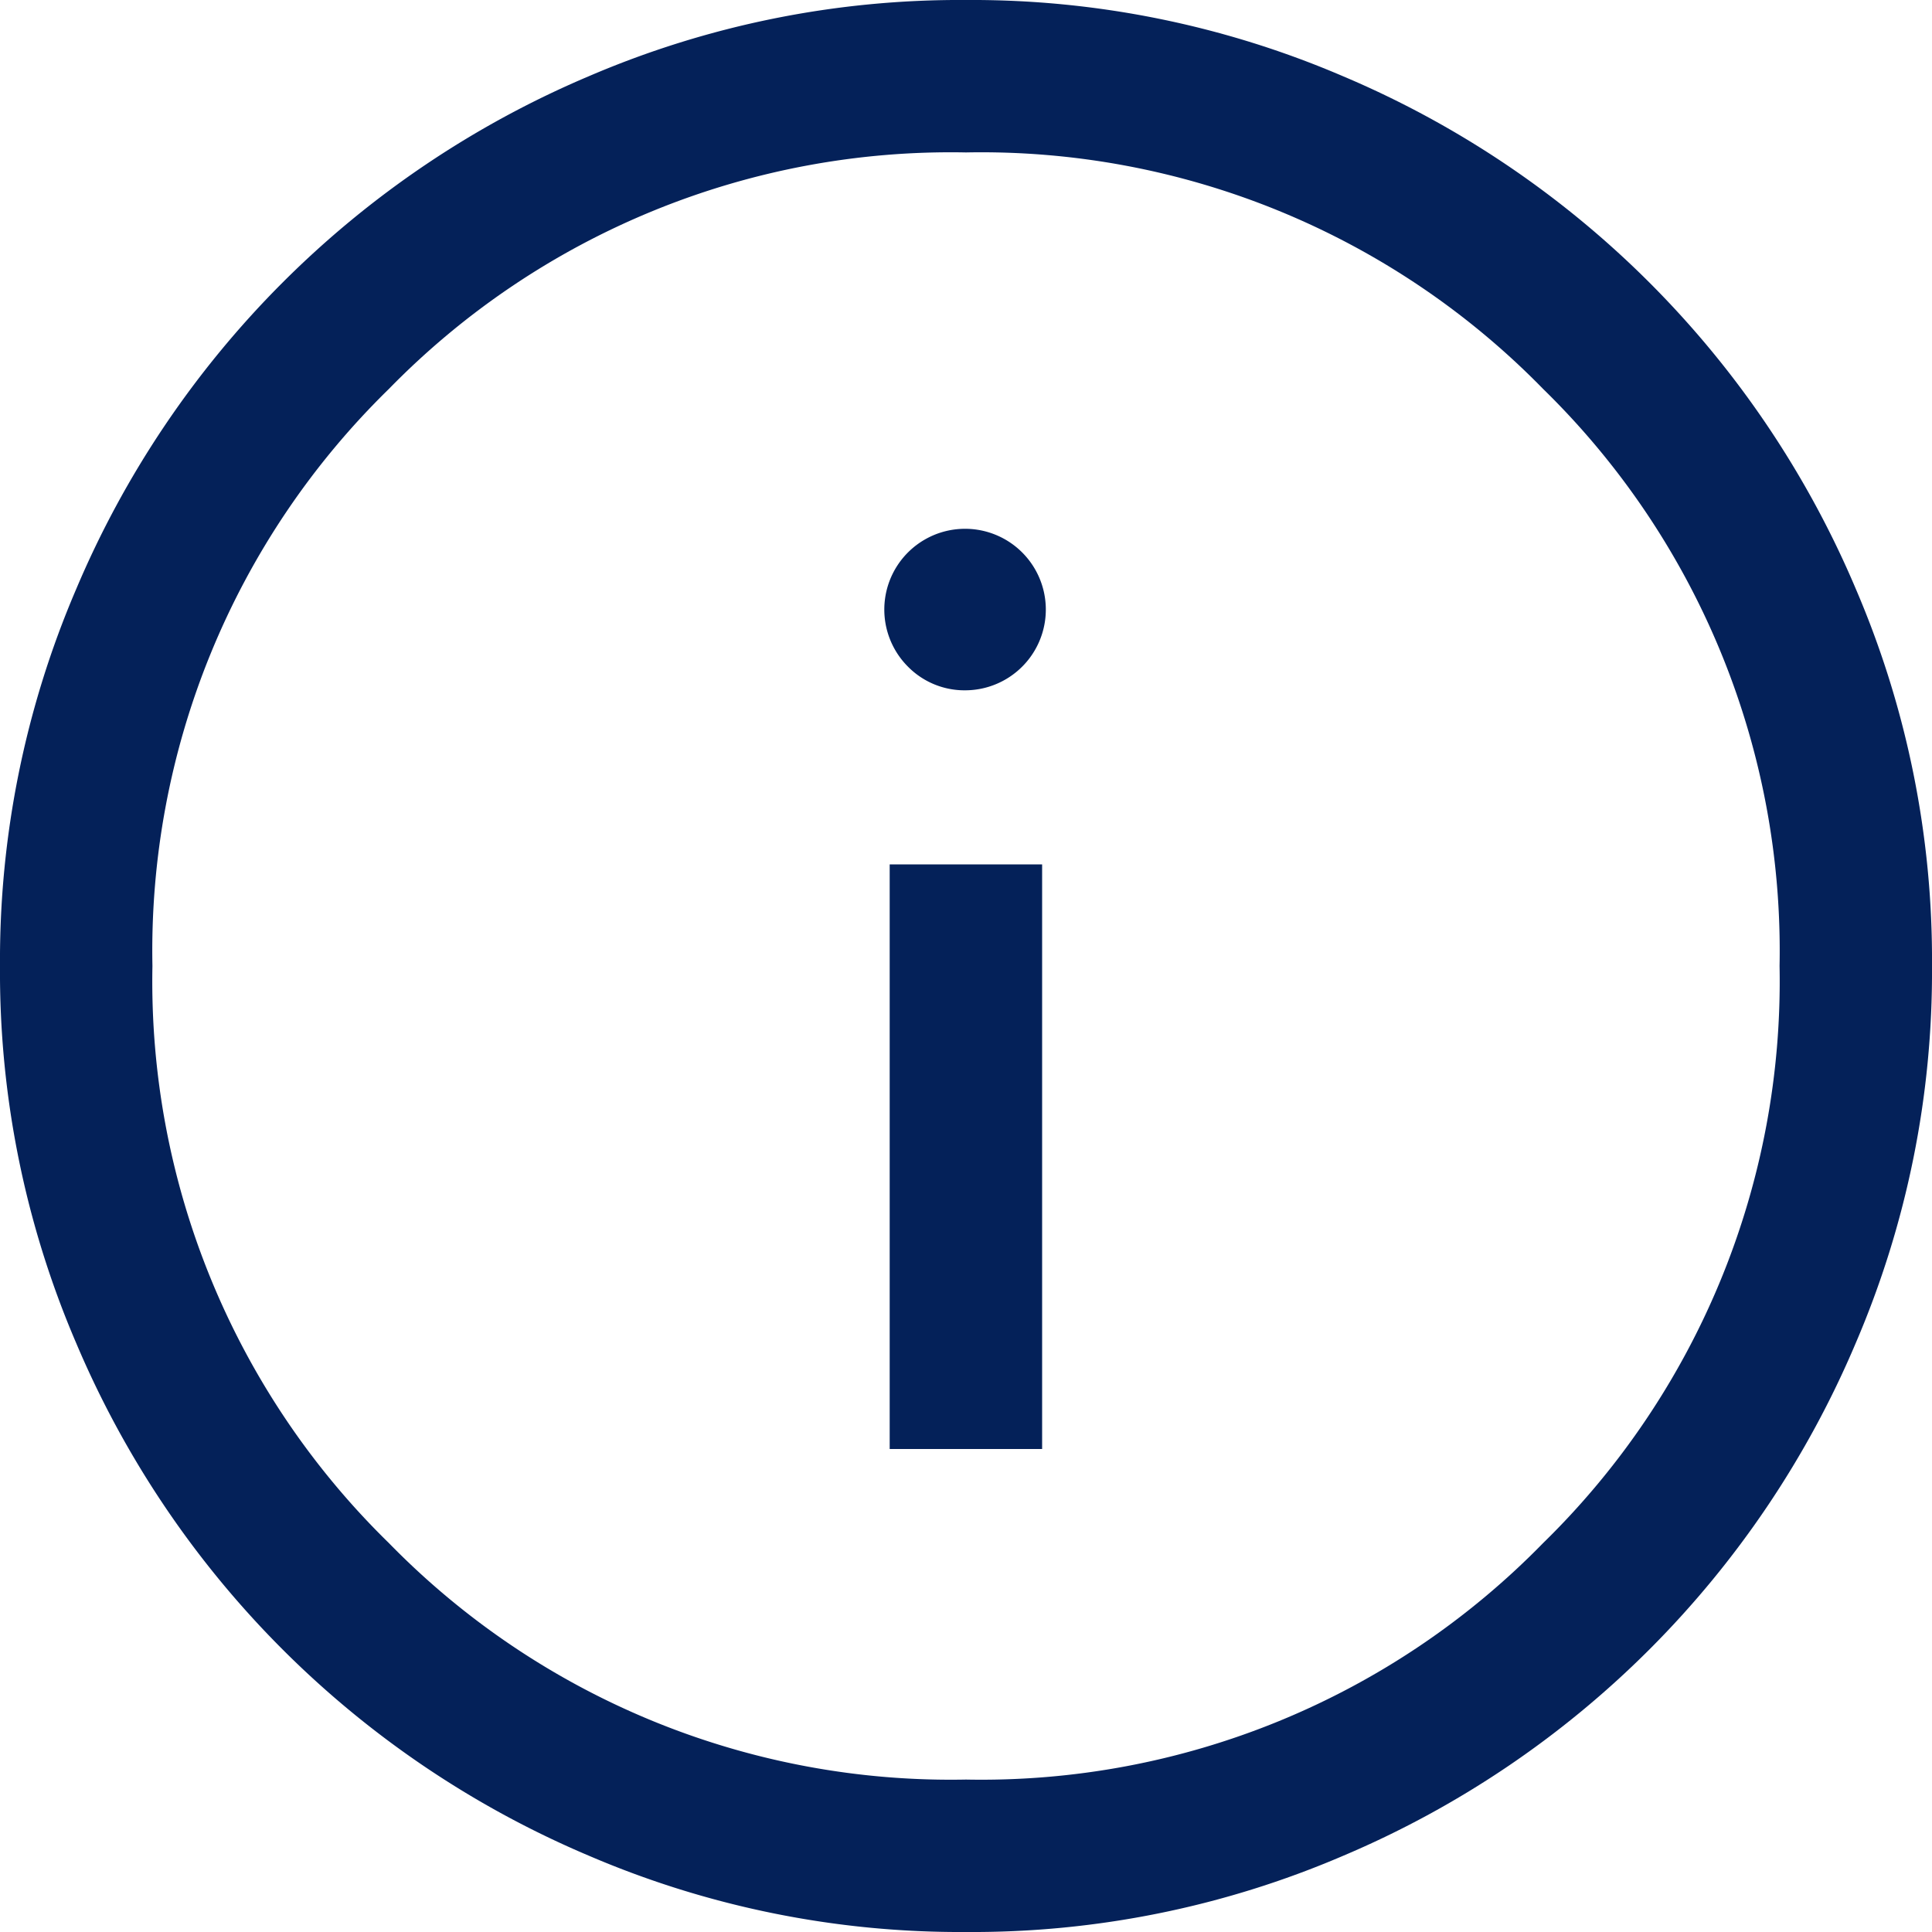 <svg xmlns="http://www.w3.org/2000/svg" viewBox="0 0 10 10" width="10" height="10">
  <path fill="#042159" d="M4.605 7.5h.789V4.474h-.789ZM5 3.573a.418.418 0 1 0-.3-.122.411.411 0 0 0 .3.122ZM5 10a4.871 4.871 0 0 1-1.95-.394A4.993 4.993 0 0 1 .394 6.951 4.867 4.867 0 0 1 0 5a4.871 4.871 0 0 1 .394-1.95A4.993 4.993 0 0 1 3.049.394 4.867 4.867 0 0 1 5 0a4.871 4.871 0 0 1 1.95.394 4.993 4.993 0 0 1 2.656 2.655A4.866 4.866 0 0 1 10 5a4.871 4.871 0 0 1-.394 1.95 4.993 4.993 0 0 1-2.655 2.656A4.866 4.866 0 0 1 5 10Zm0-.789a4.064 4.064 0 0 0 2.987-1.224A4.064 4.064 0 0 0 9.211 5a4.064 4.064 0 0 0-1.224-2.987A4.064 4.064 0 0 0 5 .789a4.064 4.064 0 0 0-2.987 1.224A4.064 4.064 0 0 0 .789 5a4.064 4.064 0 0 0 1.224 2.987A4.064 4.064 0 0 0 5 9.211Z" data-name="Path 1"/>
</svg>
